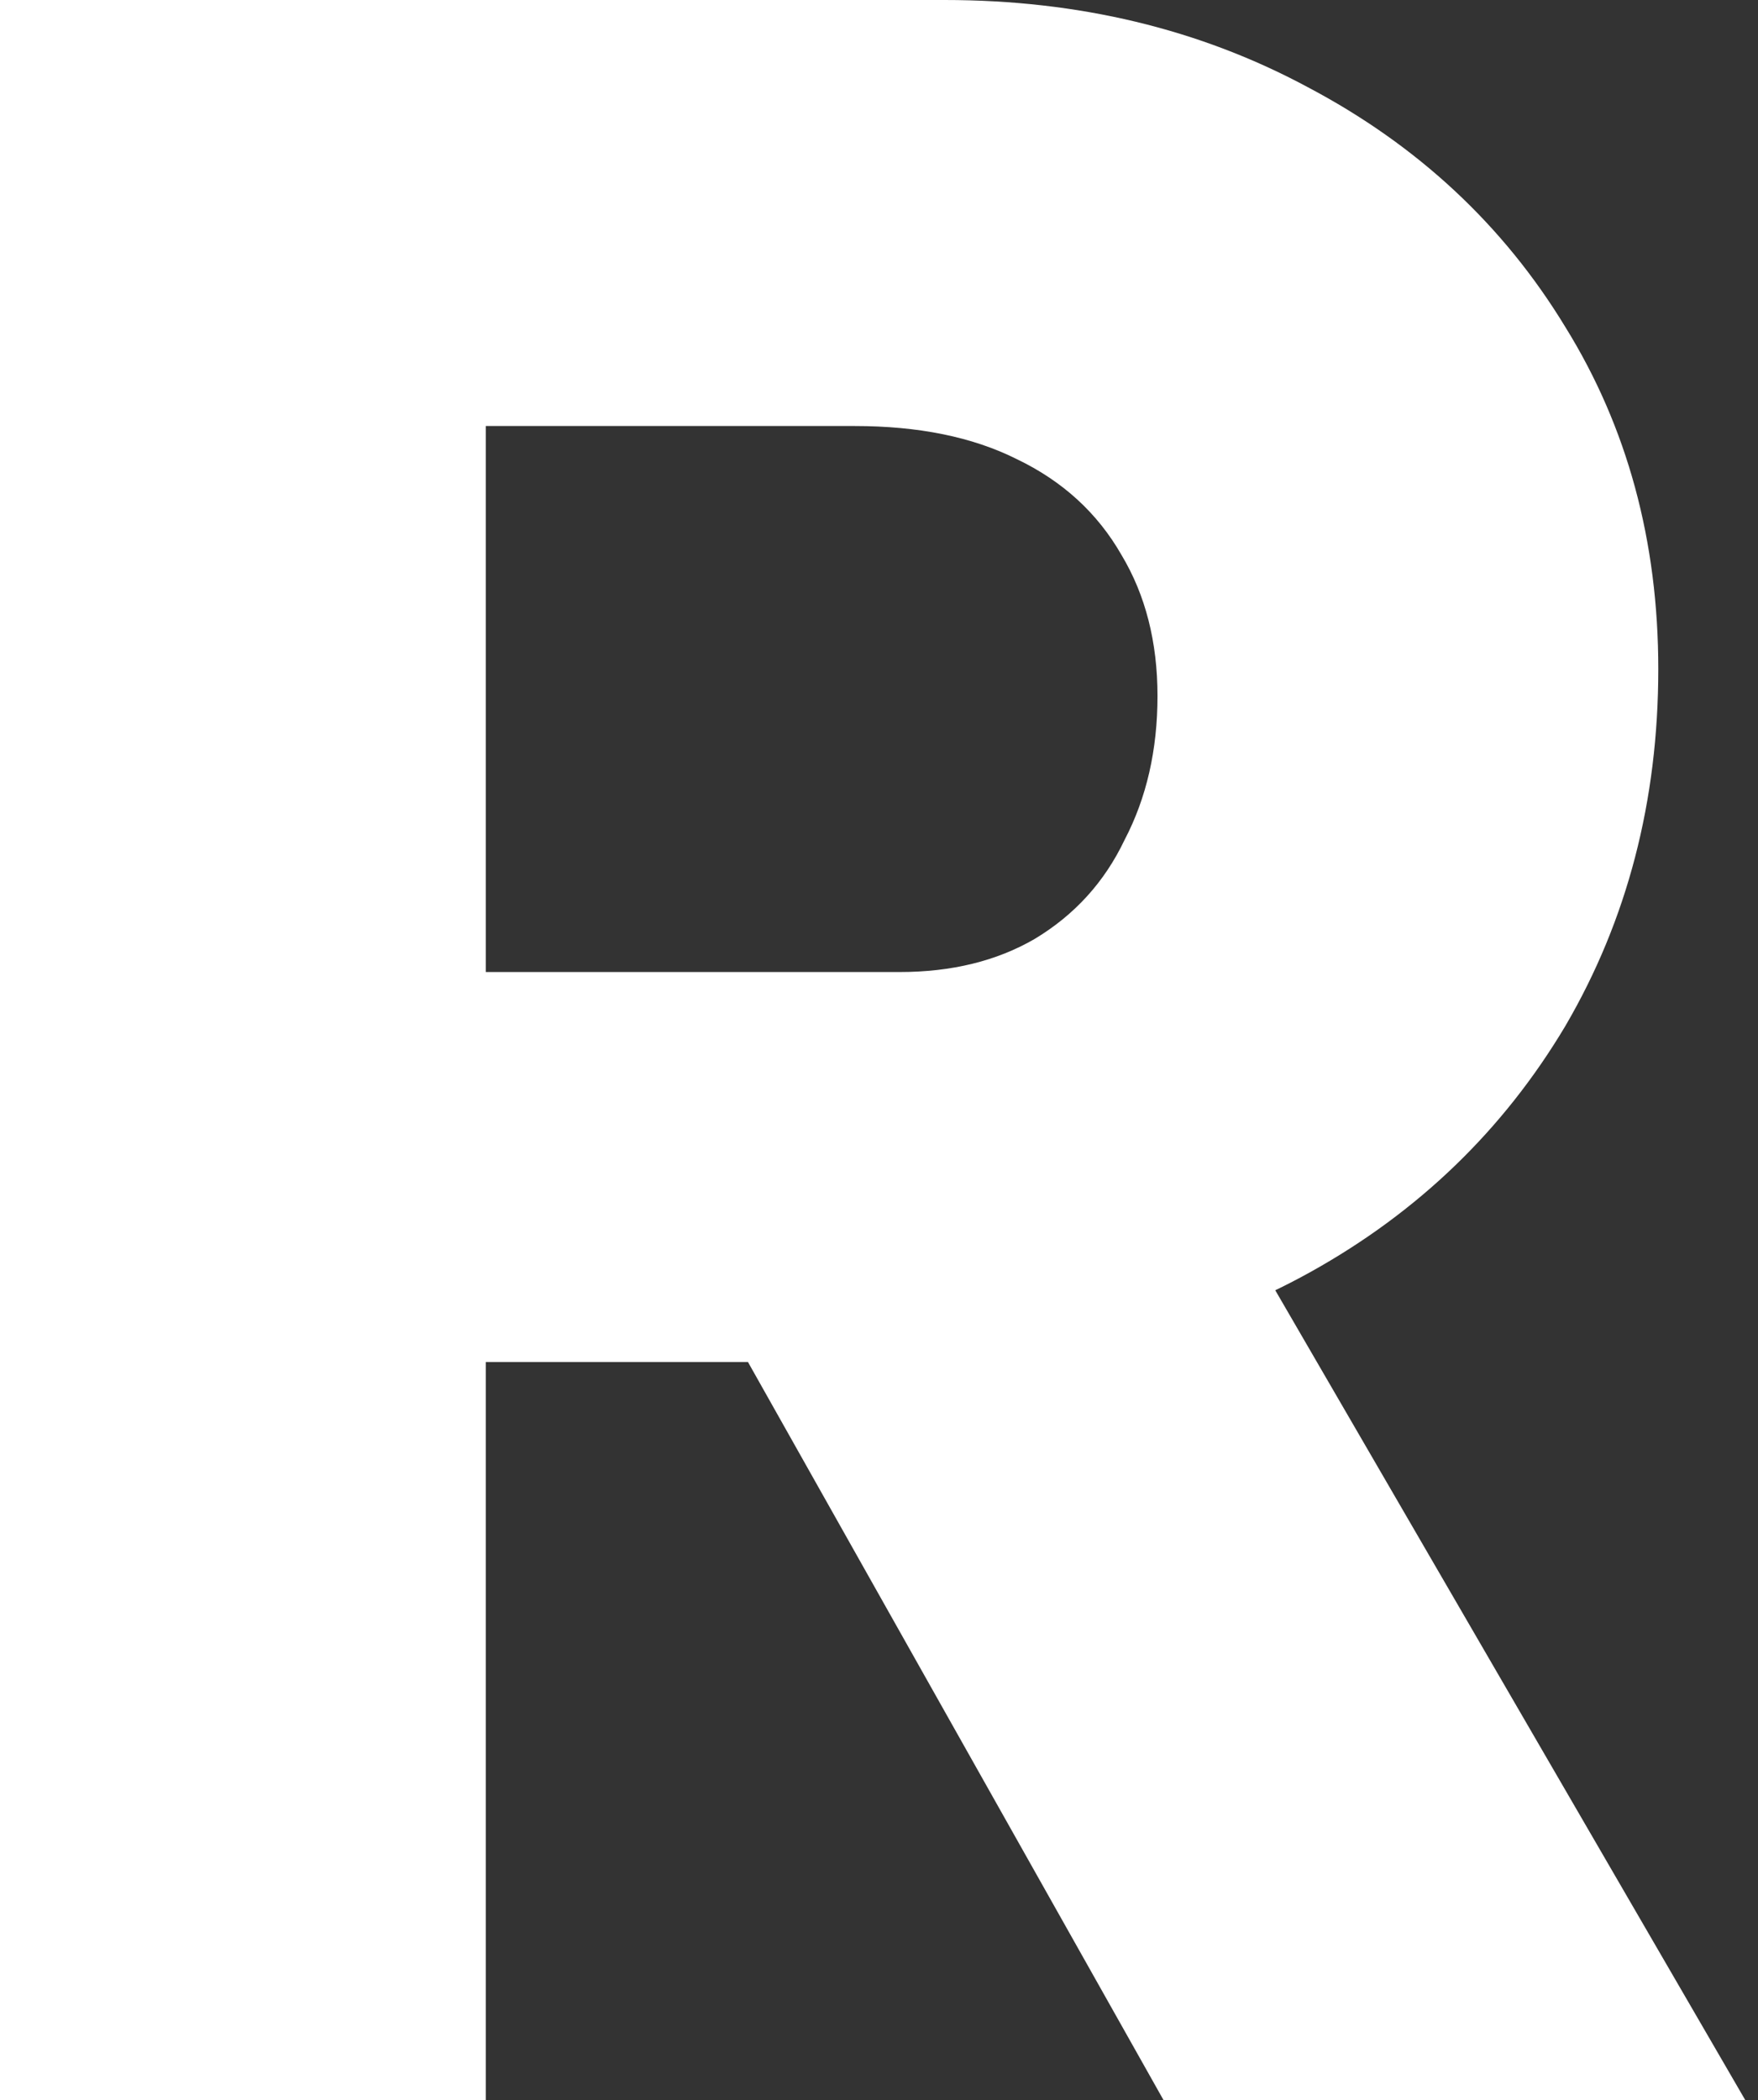 <svg width="67" height="80" viewBox="0 0 67 80" fill="none" xmlns="http://www.w3.org/2000/svg">
<rect x="0" y="0" width="67" height="80" fill="#333333" stroke="none"/>
<path d="M0 80V0H36C41.105 0 45.714 1.105 49.828 3.314C54.019 5.524 57.295 8.571 59.657 12.457C62.019 16.267 63.2 20.61 63.2 25.486C63.2 30.514 62.019 35.048 59.657 39.086C57.295 43.047 54.057 46.172 49.943 48.457C45.829 50.743 41.181 51.886 36 51.886H18.514V80H0ZM44.343 80L24 43.886L43.886 41.029L66.514 80H44.343ZM18.514 37.029H34.286C36.267 37.029 37.981 36.609 39.428 35.771C40.952 34.857 42.095 33.6 42.857 32C43.695 30.4 44.114 28.571 44.114 26.514C44.114 24.457 43.657 22.667 42.743 21.143C41.828 19.543 40.495 18.324 38.743 17.486C37.067 16.648 35.009 16.229 32.571 16.229H18.514V37.029Z" fill="white"/>
</svg>
